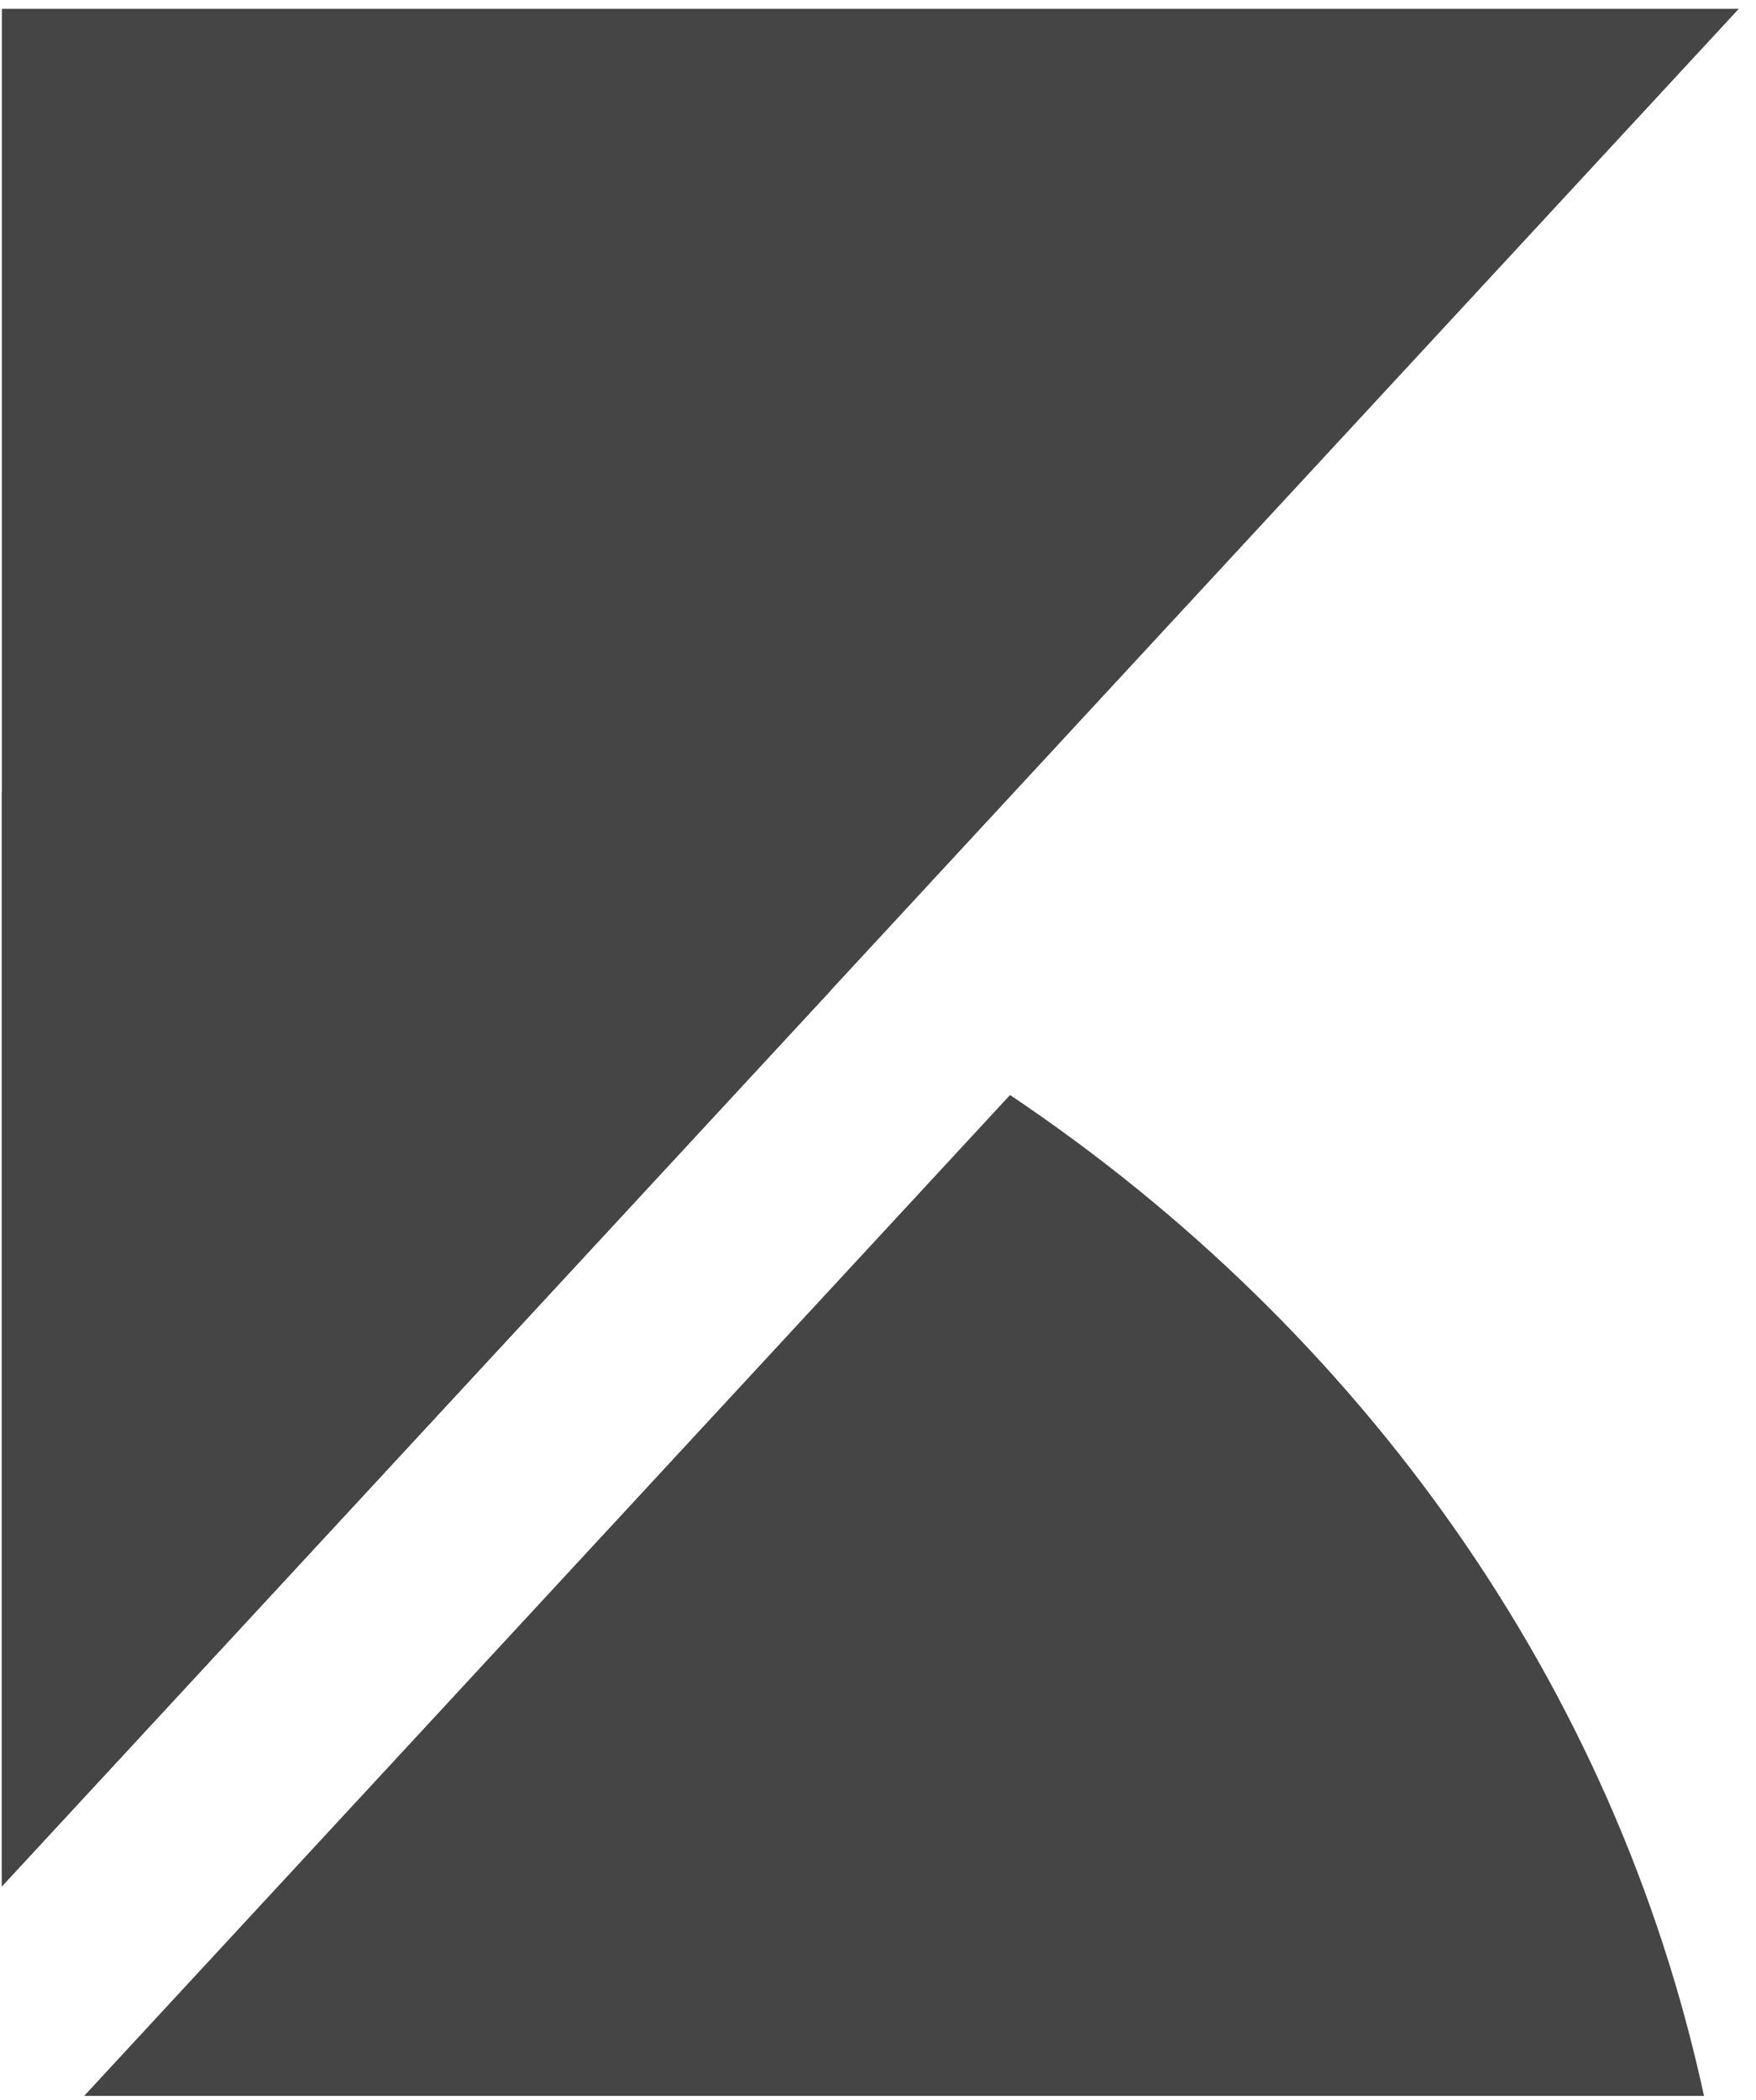 <svg width="92" height="110" viewBox="0 0 92 110" fill="none" xmlns="http://www.w3.org/2000/svg">
<path d="M91.1 0.461H0.098V98.805L91.1 0.461Z" fill="#454545"/>
<path d="M0.098 41.455V98.805L43.535 51.864C30.62 45.257 15.841 41.455 0.098 41.455Z" fill="#454545"/>
<path d="M52.918 57.355L4.41 109.779H89.275C84.62 88.244 71.301 69.684 52.918 57.355Z" fill="#454545"/>
</svg>
